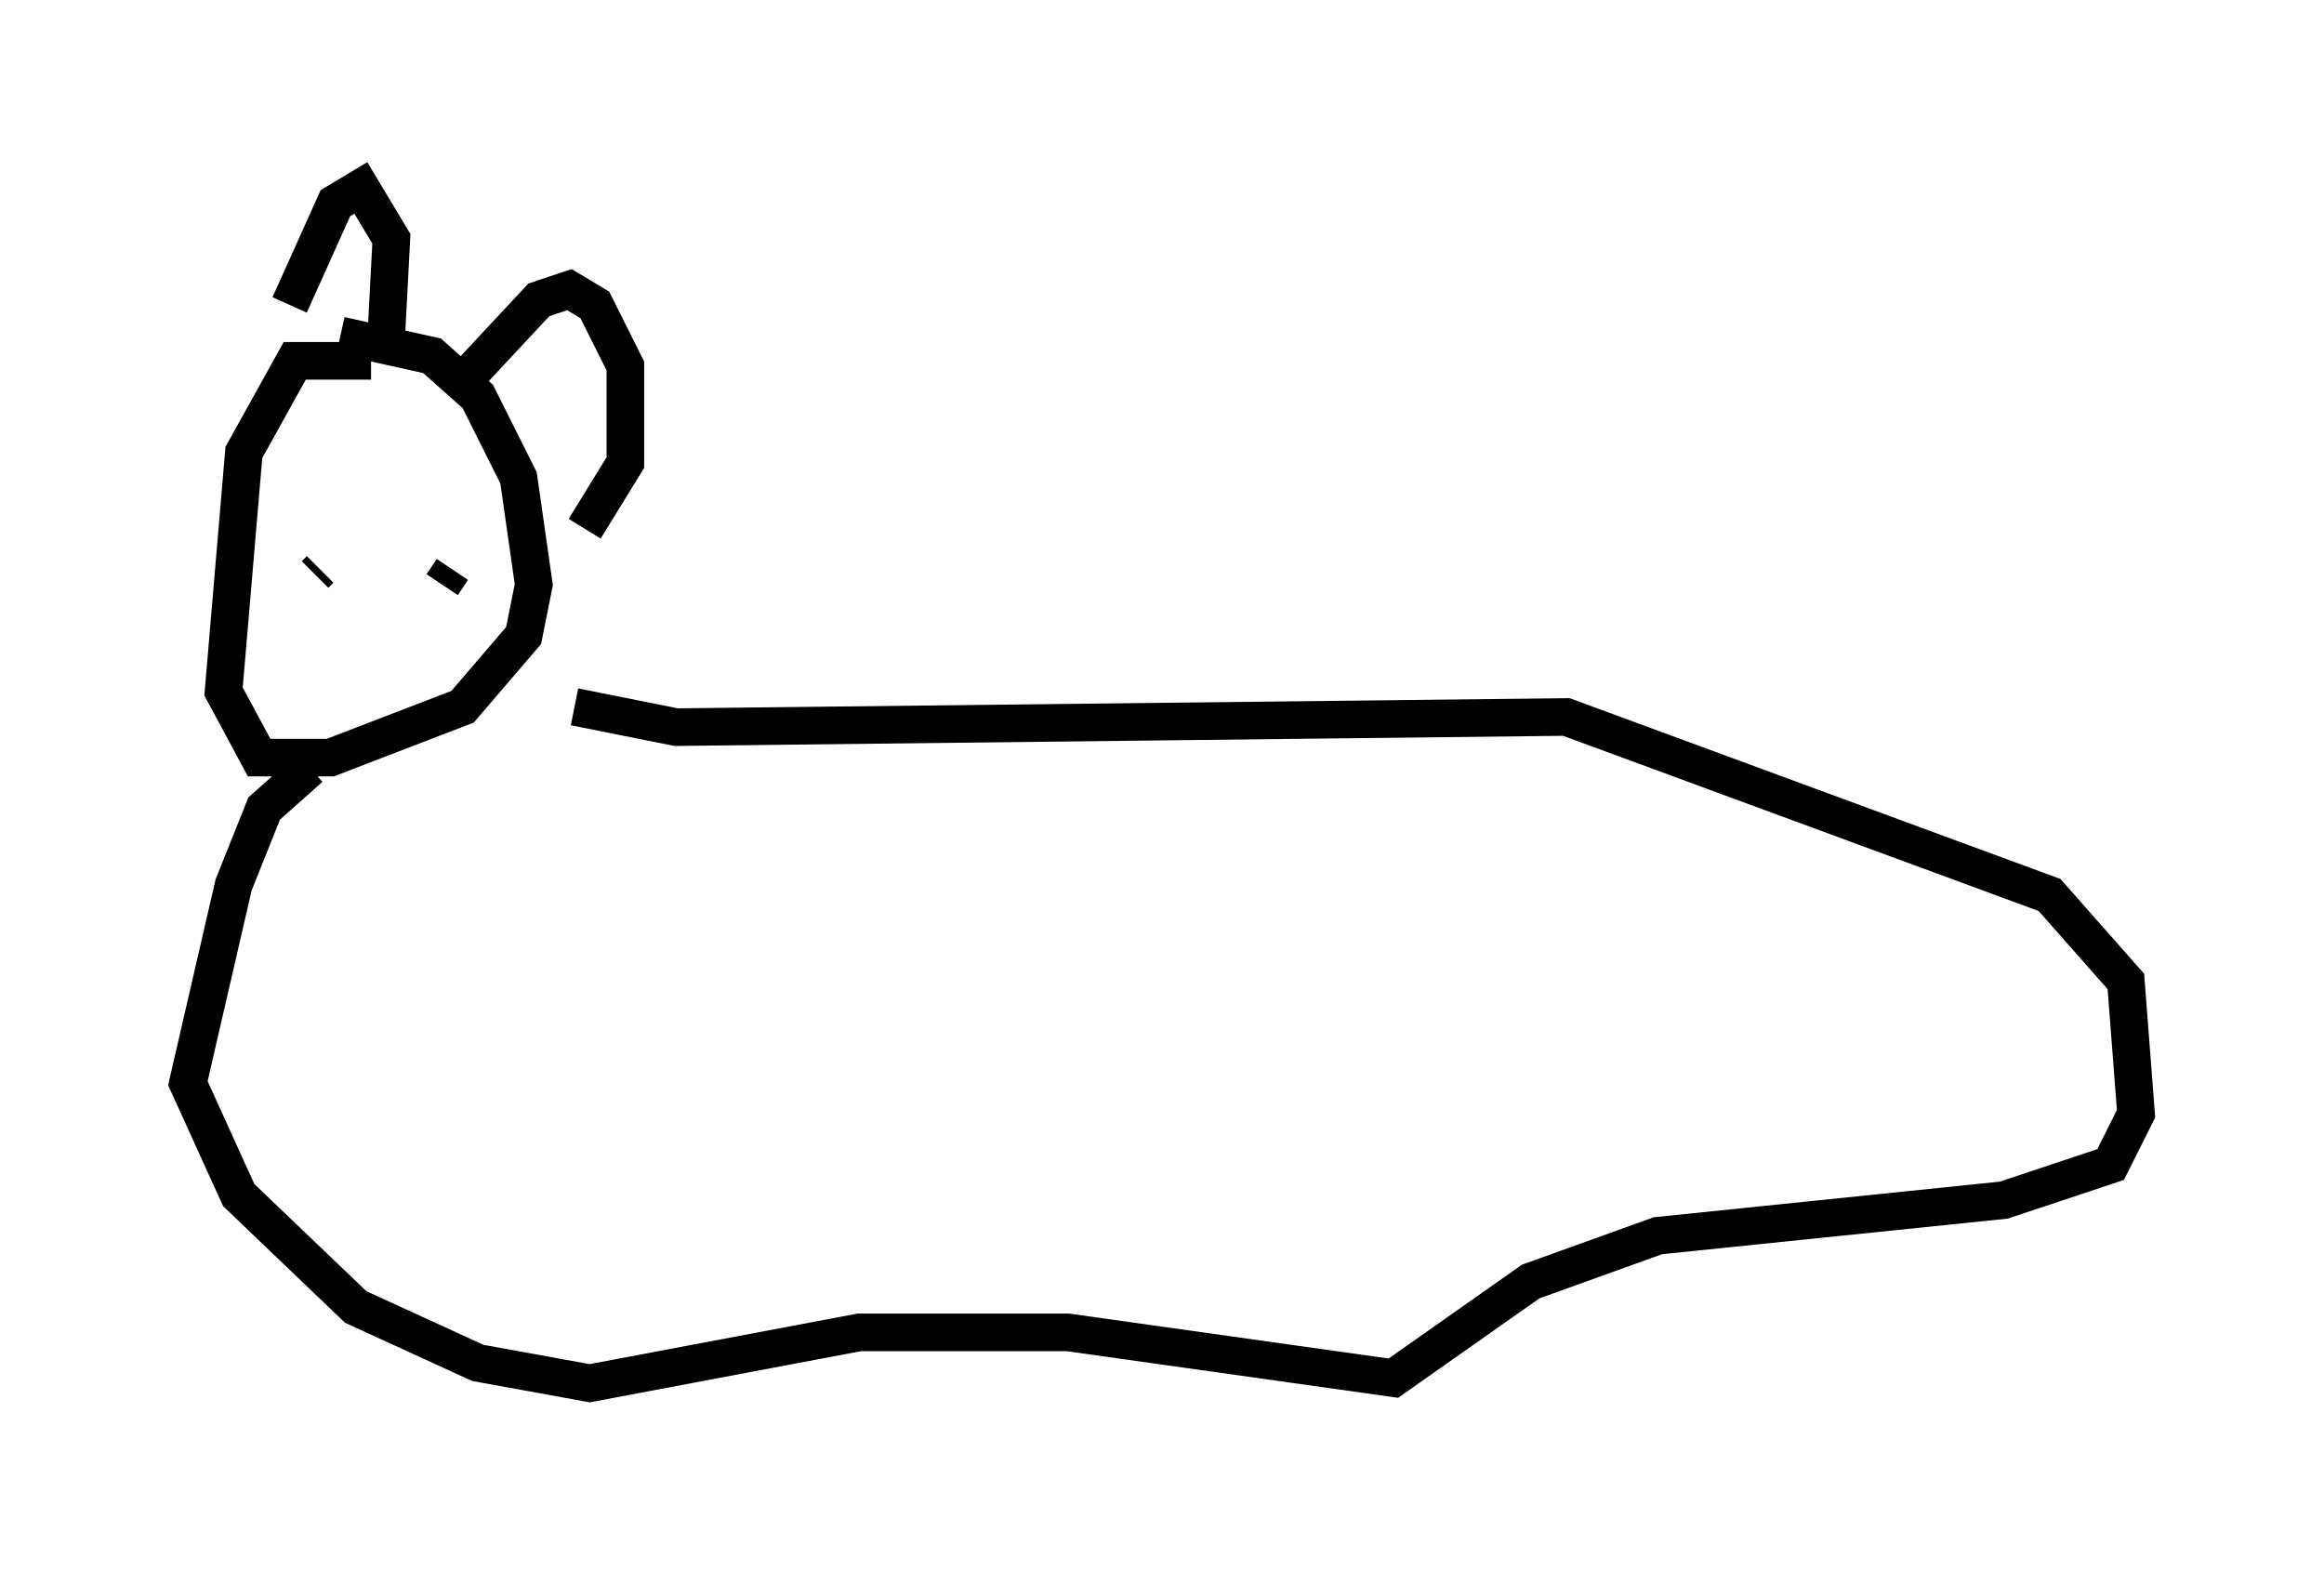 <?xml version="1.0" encoding="utf-8" ?>
<svg baseProfile="full" height="41.799" version="1.1" width="61.826" xmlns="http://www.w3.org/2000/svg" xmlns:ev="http://www.w3.org/2001/xml-events" xmlns:xlink="http://www.w3.org/1999/xlink"><defs /><rect fill="white" height="41.799" width="61.826" x="0" y="0" /><path d="M9.736, 9.736 m0.0, 0.135 m0.135, -0.271 l-2.03, 0.0 -1.353, 2.436 l-0.541, 6.36 0.947, 1.759 l1.894, 0.0 3.518, -1.353 l1.624, -1.894 0.271, -1.353 l-0.406, -2.842 -1.083, -2.165 l-1.218, -1.083 -2.436, -0.541 m-1.353, -0.812 l1.218, -2.706 0.677, -0.406 l0.812, 1.353 -0.135, 2.571 m2.165, 1.083 l1.894, -2.03 0.812, -0.271 l0.677, 0.406 0.812, 1.624 l0.0, 2.571 -1.083, 1.759 m-7.172, 1.218 l0.135, -0.135 m3.518, 0.0 l0.0, 0.0 m0.0, 0.0 l-0.271, 0.406 m-3.518, 4.871 l-1.218, 1.083 -0.812, 2.03 l-1.218, 5.277 1.353, 2.977 l3.112, 2.977 3.248, 1.488 l2.977, 0.541 7.172, -1.353 l5.548, 0.0 8.66, 1.218 l3.654, -2.571 3.383, -1.218 l9.202, -0.947 2.842, -0.947 l0.677, -1.353 -0.271, -3.518 l-2.03, -2.3 -12.855, -4.736 l-23.68, 0.271 -2.706, -0.541 " fill="none" stroke="black" stroke-width="1" /></svg>
